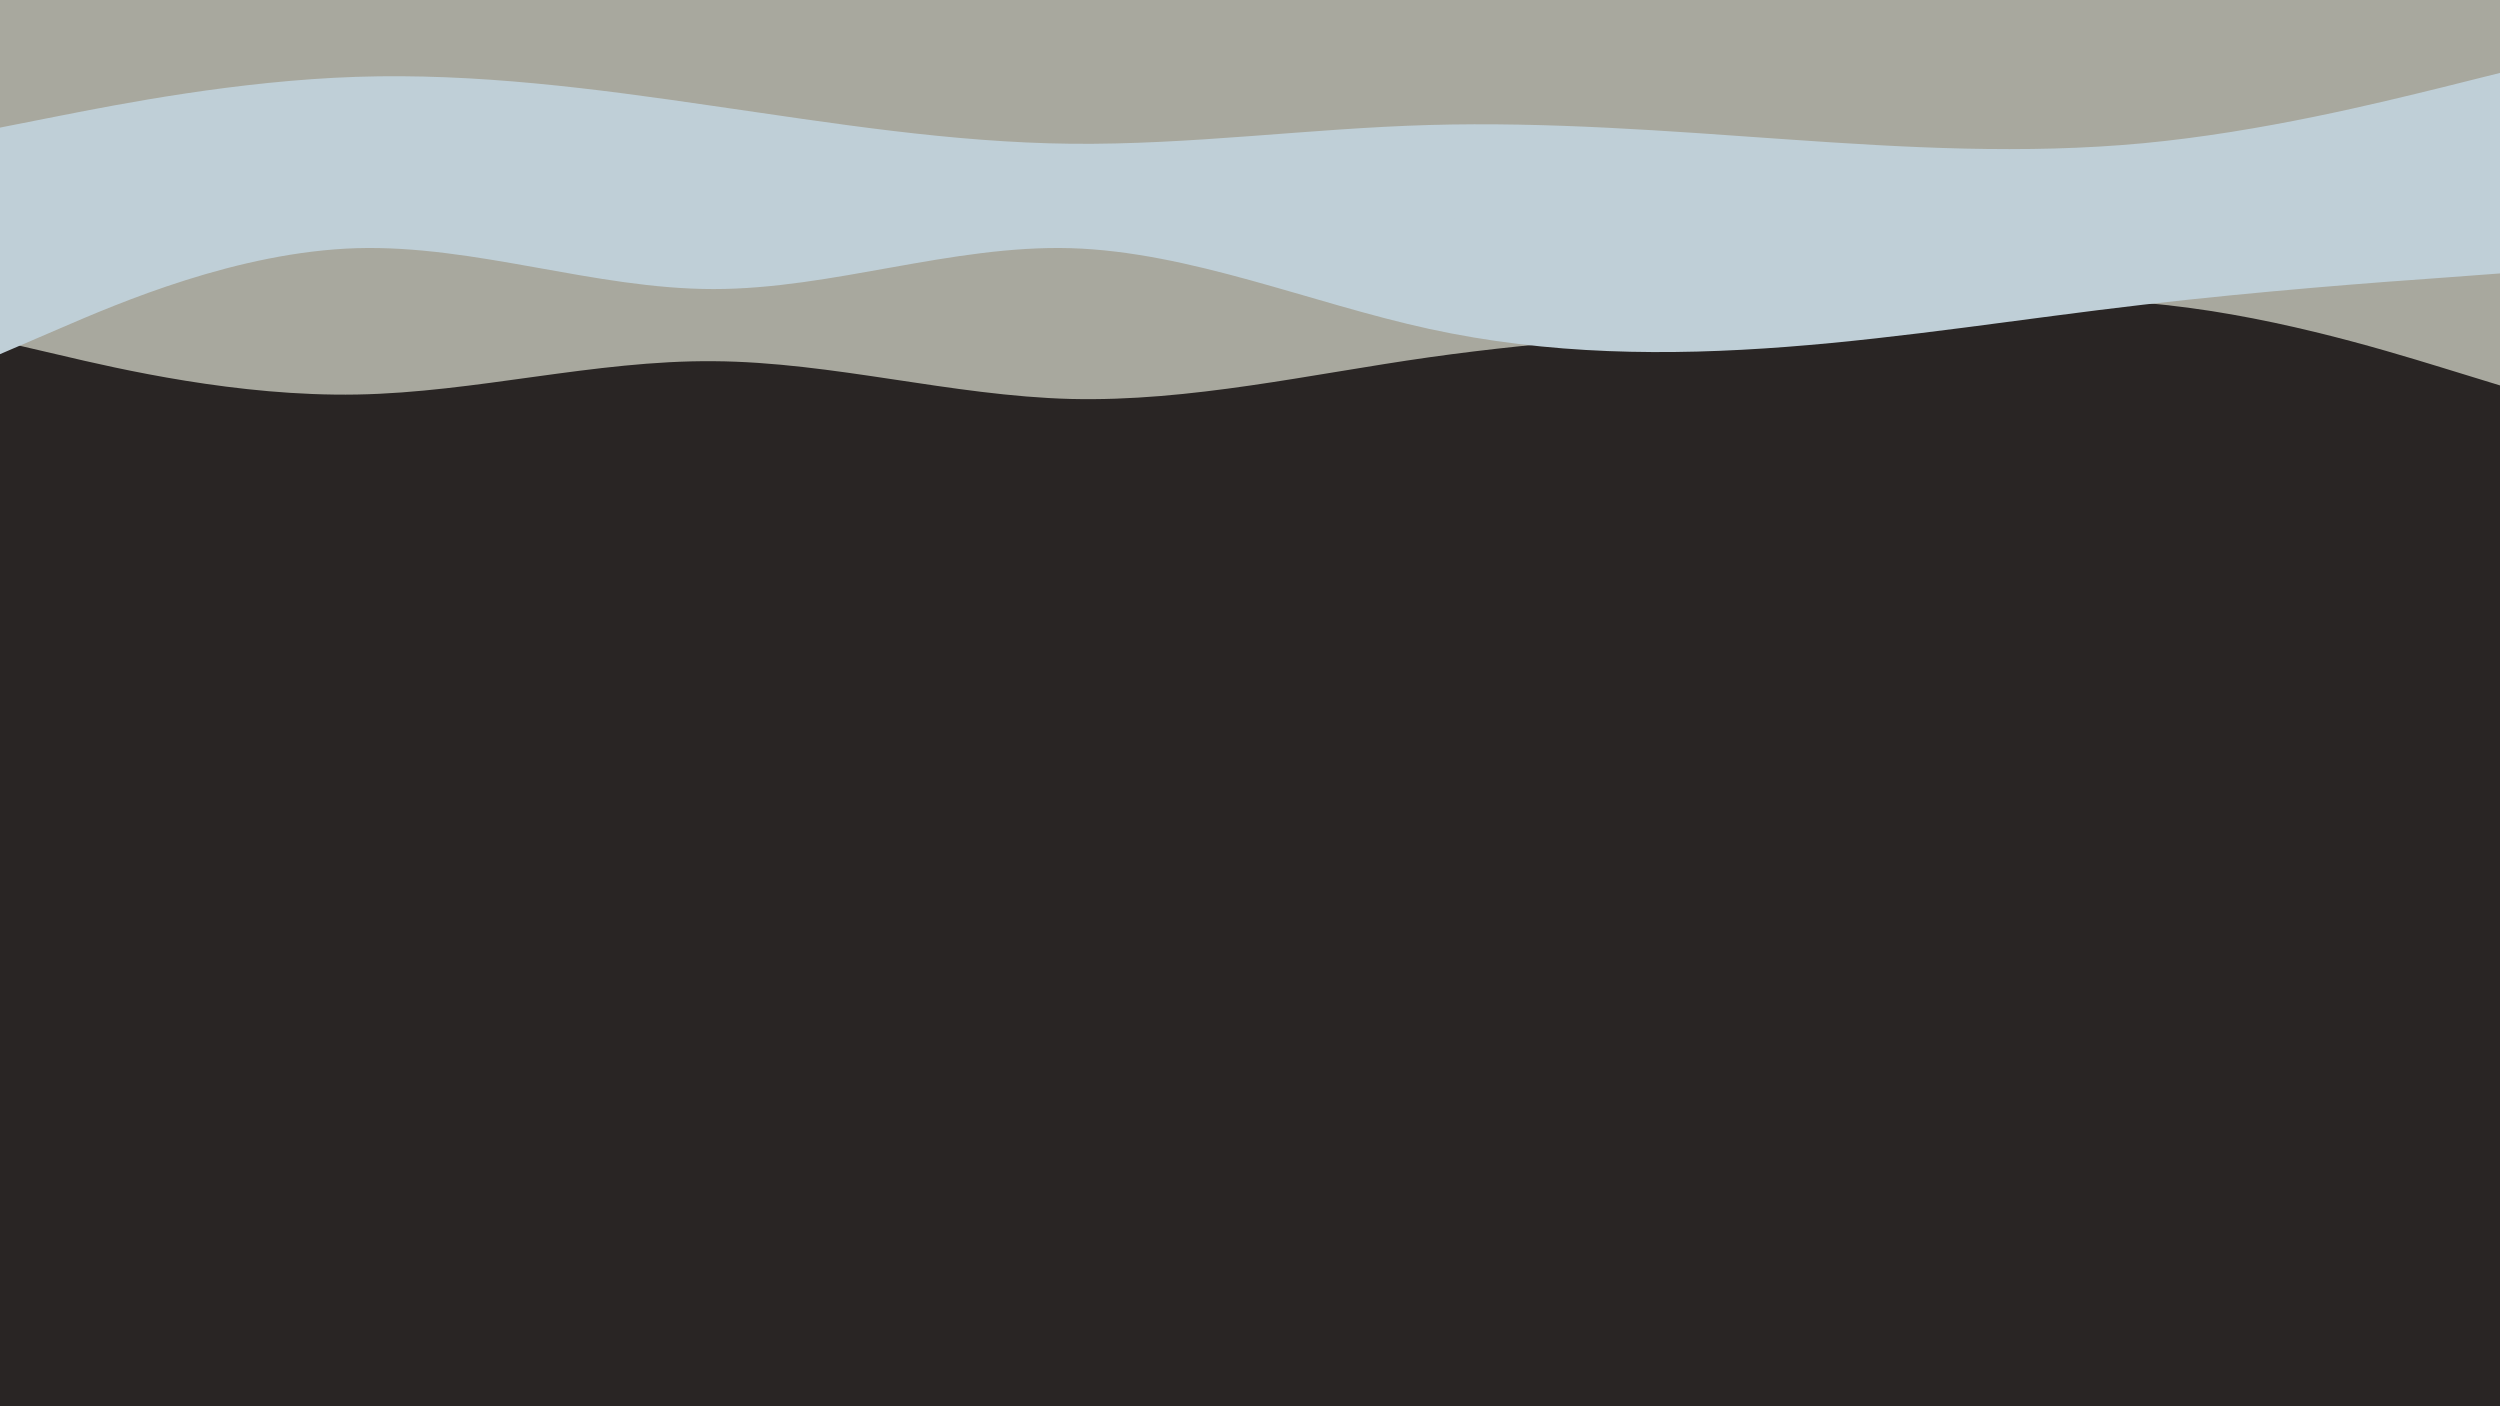 <svg id="visual" viewBox="0 0 960 540" width="960" height="540" xmlns="http://www.w3.org/2000/svg" xmlns:xlink="http://www.w3.org/1999/xlink" version="1.1"><rect x="0" y="0" width="960" height="540" fill="#292524"></rect><path d="M0 131L22.8 136.3C45.7 141.7 91.3 152.3 137 151.5C182.7 150.7 228.3 138.3 274 138.7C319.7 139 365.3 152 411.2 153.2C457 154.3 503 143.7 548.8 137.2C594.7 130.7 640.3 128.3 686 123.8C731.7 119.3 777.3 112.7 823 116.3C868.7 120 914.3 134 937.2 141L960 148L960 0L937.2 0C914.3 0 868.7 0 823 0C777.3 0 731.7 0 686 0C640.3 0 594.7 0 548.8 0C503 0 457 0 411.2 0C365.3 0 319.7 0 274 0C228.3 0 182.7 0 137 0C91.3 0 45.7 0 22.8 0L0 0Z" fill="#a8a89e"></path><path d="M0 136L22.8 126.2C45.7 116.3 91.3 96.7 137 95.3C182.7 94 228.3 111 274 111C319.7 111 365.3 94 411.2 95.3C457 96.7 503 116.3 548.8 126.3C594.7 136.3 640.3 136.7 686 133.2C731.7 129.7 777.3 122.3 823 117C868.7 111.7 914.3 108.3 937.2 106.7L960 105L960 0L937.2 0C914.3 0 868.7 0 823 0C777.3 0 731.7 0 686 0C640.3 0 594.7 0 548.8 0C503 0 457 0 411.2 0C365.3 0 319.7 0 274 0C228.3 0 182.7 0 137 0C91.3 0 45.7 0 22.8 0L0 0Z" fill="#bfcfd7"></path><path d="M0 92L22.8 90.3C45.7 88.7 91.3 85.3 137 84.8C182.7 84.3 228.3 86.7 274 81.8C319.7 77 365.3 65 411.2 65.3C457 65.7 503 78.3 548.8 83.2C594.7 88 640.3 85 686 85C731.7 85 777.3 88 823 84.3C868.7 80.7 914.3 70.3 937.2 65.2L960 60L960 0L937.2 0C914.3 0 868.7 0 823 0C777.3 0 731.7 0 686 0C640.3 0 594.7 0 548.8 0C503 0 457 0 411.2 0C365.3 0 319.7 0 274 0C228.3 0 182.7 0 137 0C91.3 0 45.7 0 22.8 0L0 0Z" fill="#bfcfd7"></path><path d="M0 49L22.8 44.5C45.7 40 91.3 31 137 29.5C182.7 28 228.3 34 274 40.7C319.7 47.3 365.3 54.7 411.2 55.2C457 55.7 503 49.3 548.8 48C594.7 46.7 640.3 50.3 686 53.5C731.7 56.7 777.3 59.3 823 55C868.7 50.7 914.3 39.3 937.2 33.7L960 28L960 0L937.2 0C914.3 0 868.7 0 823 0C777.3 0 731.7 0 686 0C640.3 0 594.7 0 548.8 0C503 0 457 0 411.2 0C365.3 0 319.7 0 274 0C228.3 0 182.7 0 137 0C91.3 0 45.7 0 22.8 0L0 0Z" fill="#a8a89e"></path></svg>